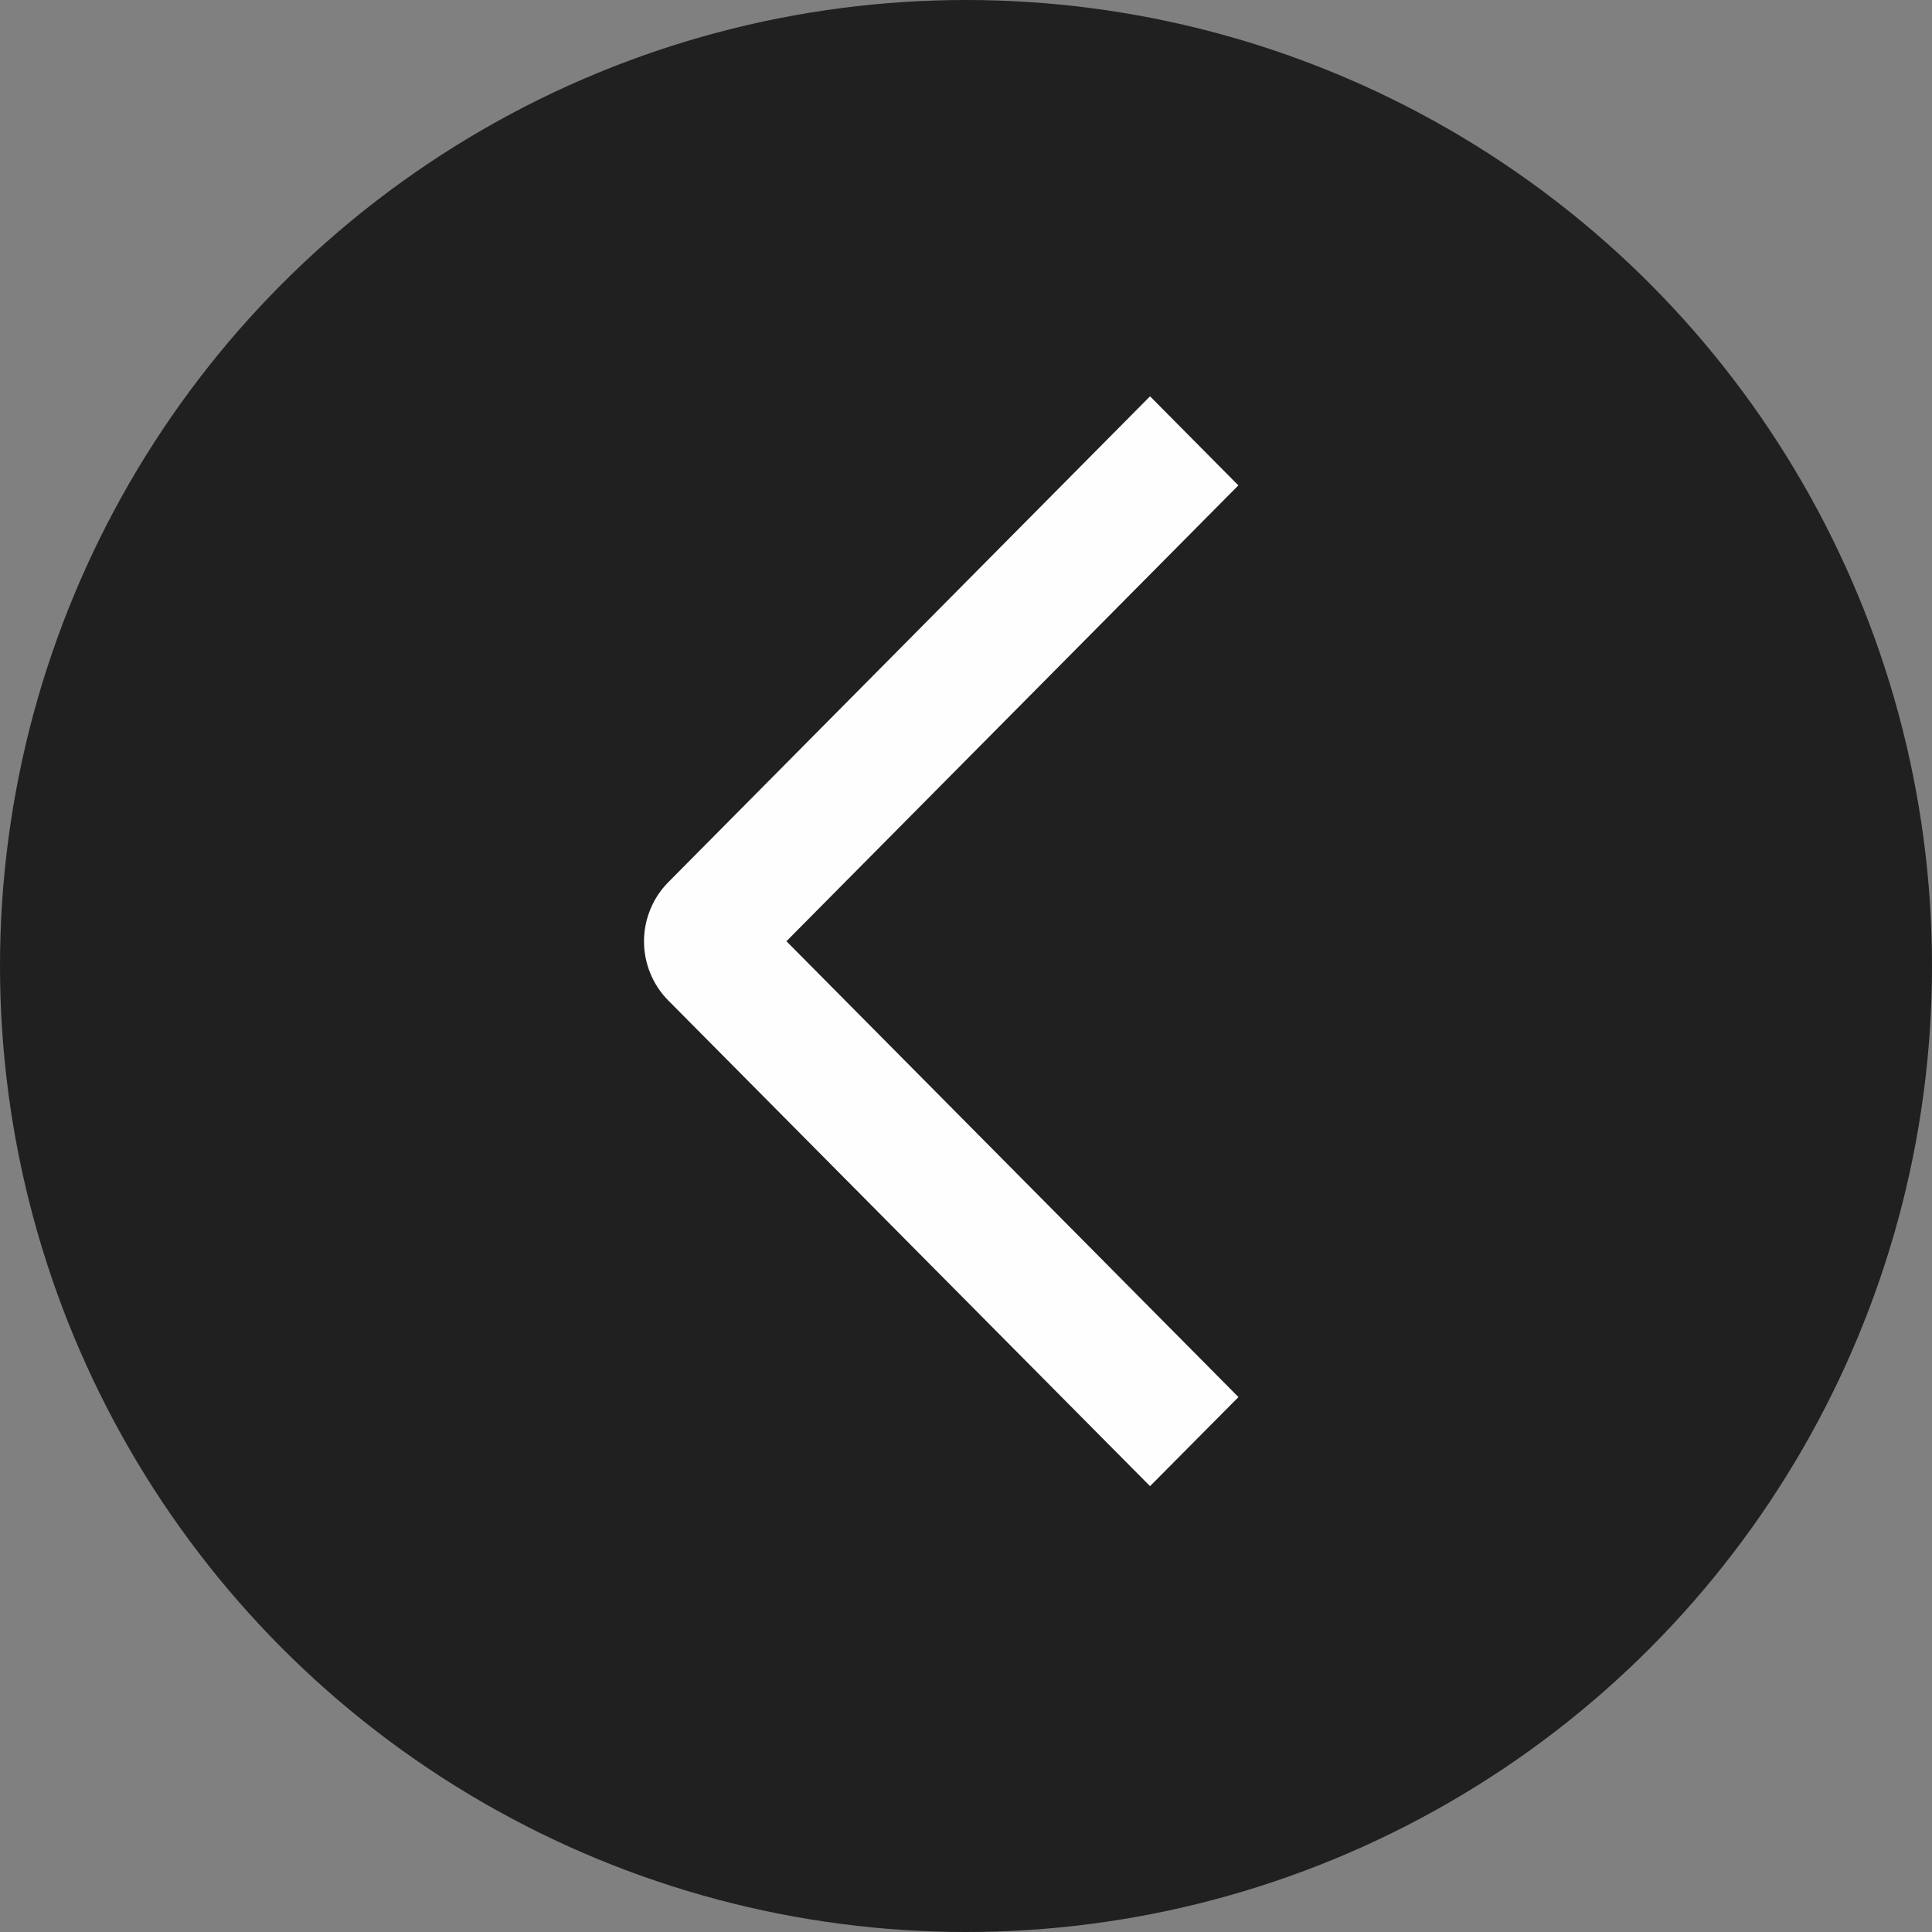 <svg width="39" height="39" viewBox="0 0 39 39" fill="none" xmlns="http://www.w3.org/2000/svg">
<rect x="0" y="0" width="39" height="39" fill="#808080" stroke="none"/>
<circle cx="19.5" cy="19.5" r="19.5" fill="black" fill-opacity="0.75"/>
<path d="M25 28.202L23.215 30L13.495 20.201C13.338 20.044 13.213 19.857 13.129 19.651C13.044 19.446 13 19.225 13 19.003C13 18.78 13.044 18.559 13.129 18.354C13.213 18.148 13.338 17.961 13.495 17.804L23.215 8L24.998 9.798L15.875 19L25 28.202Z" fill="#FFFEFE"/>
</svg>
